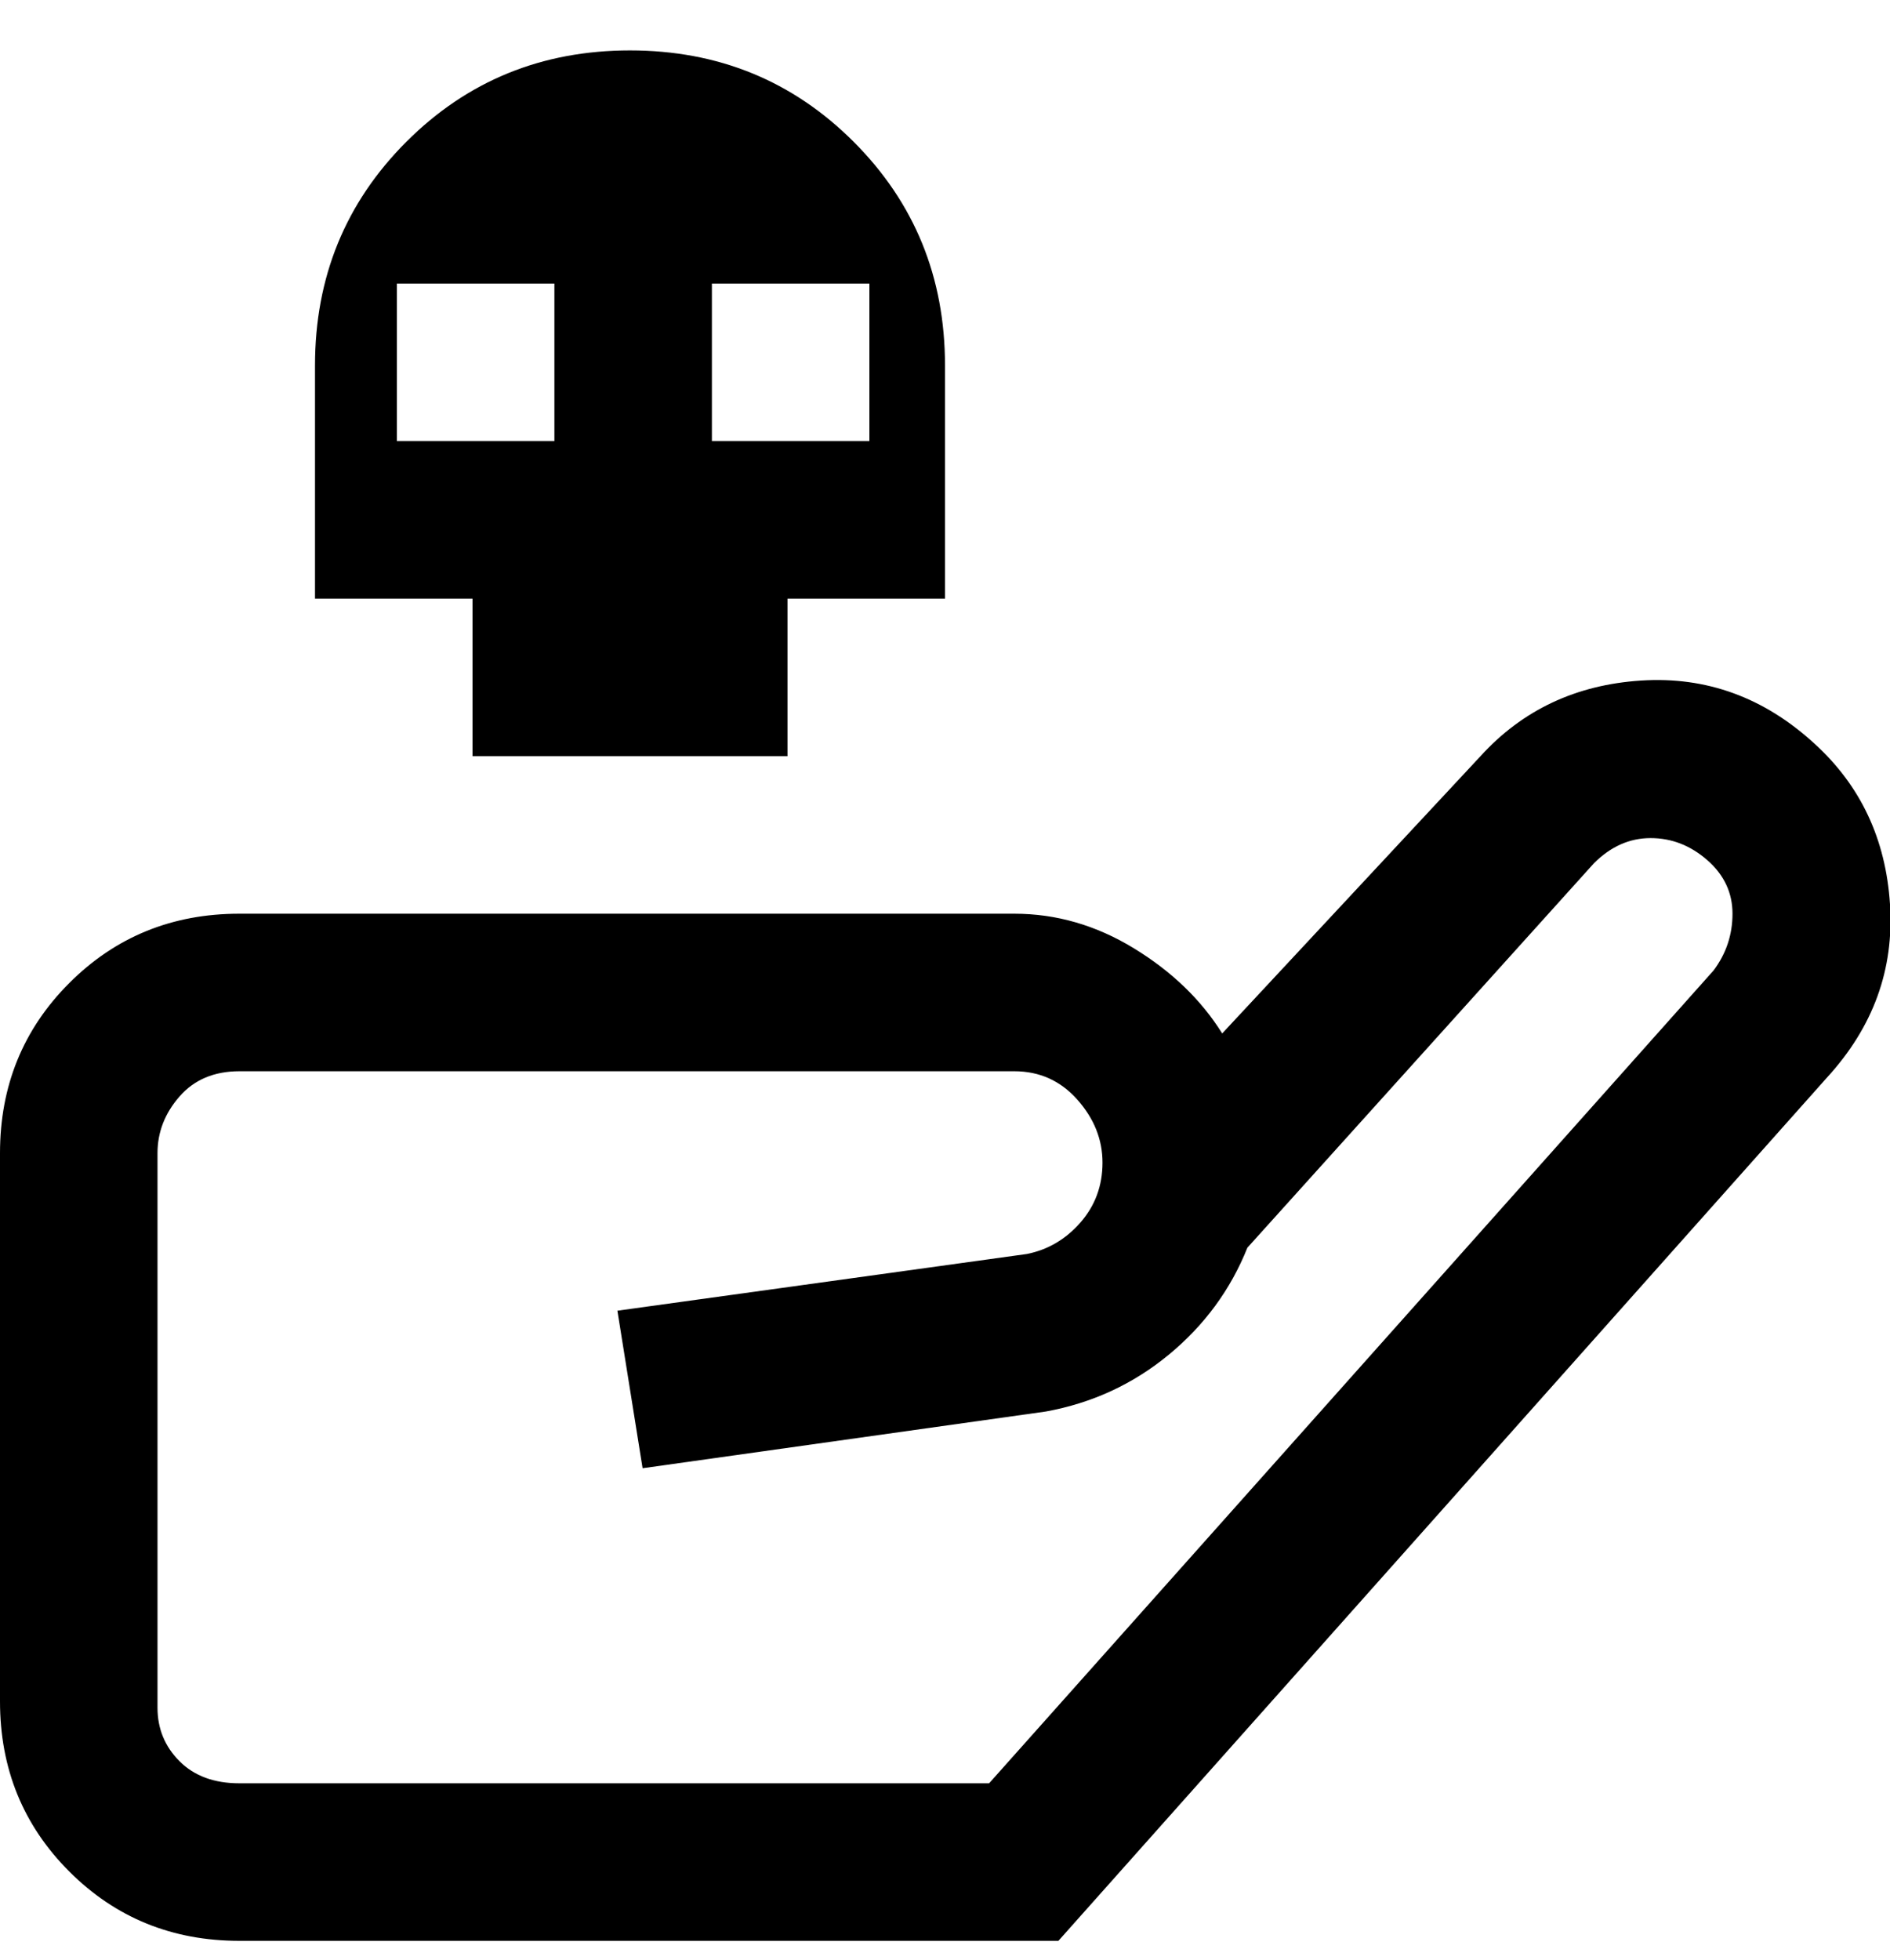 <svg viewBox="0 0 300 311" xmlns="http://www.w3.org/2000/svg"><path d="M288 118q-12-11-27.5-10T235 120l-41 44q-5-8-14-13.5t-19-5.5H38q-16 0-27 11T0 183v87q0 16 11 27t27 11h130l122-137q11-12 10-27.5T288 118zm-16 36L157 283H38q-6 0-9.5-3.5T25 271v-88q0-5 3.5-9t9.5-4h123q6 0 10 4.5t4 10q0 5.5-3.5 9.5t-8.5 5l-65 9 4 25 64-9q11-2 19.5-9t12.5-17l55-61q4-4 9-4t9 3.5q4 3.5 4 8.5t-3 9zM75 120h50V95h25V58q0-21-14.5-35.5T100 8Q79 8 64.5 22.5T50 58v37h25v25zm38-75h25v25h-25V45zM63 70V45h25v25H63z"/></svg>